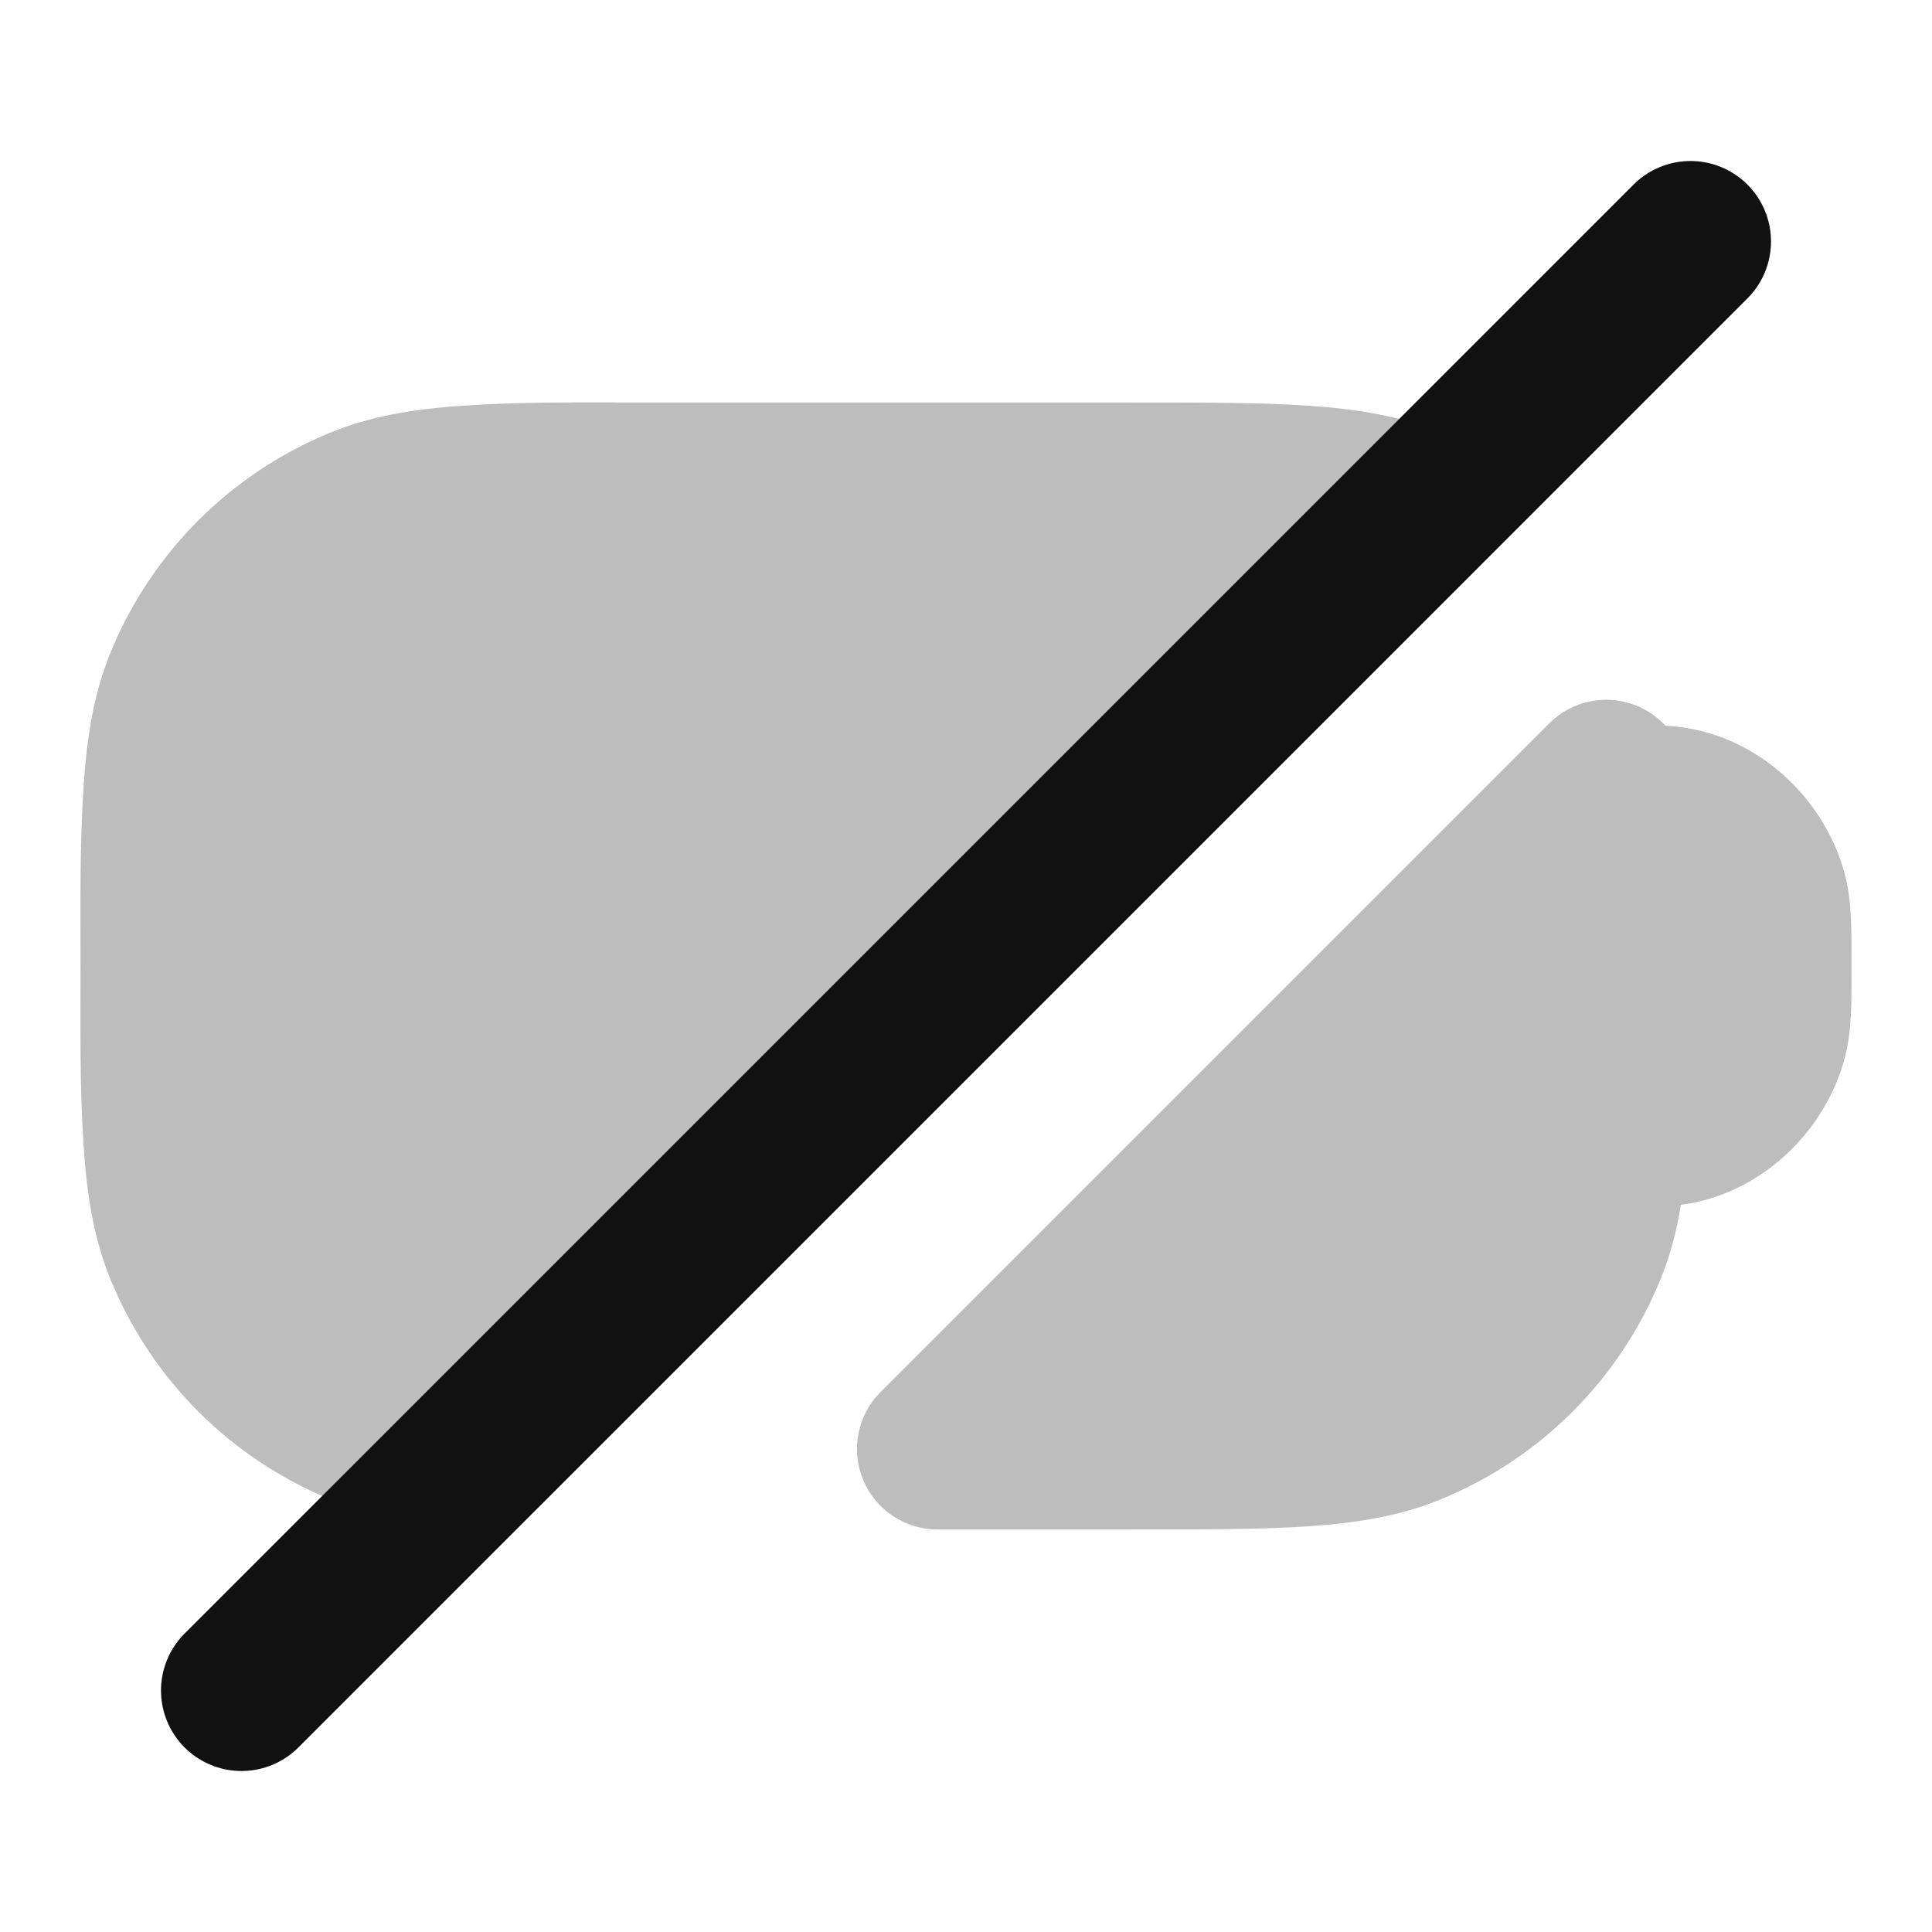 <svg width="24" height="24" viewBox="0 0 24 24" fill="none" xmlns="http://www.w3.org/2000/svg">
<g opacity="0.28">
<path d="M14.036 5C14.937 5 15.665 5 16.257 5.04C16.865 5.082 17.404 5.169 17.913 5.381C17.962 5.401 18.01 5.421 18.057 5.443C18.357 5.578 18.57 5.851 18.629 6.175C18.689 6.498 18.585 6.829 18.353 7.061L6.733 18.681C6.533 18.881 6.258 18.987 5.976 18.973C5.269 18.938 4.658 18.856 4.087 18.619C2.861 18.112 1.888 17.139 1.381 15.913C1.169 15.404 1.082 14.865 1.04 14.257C0.989 13.506 1 12.752 1 12C1 11.248 0.989 10.494 1.04 9.743C1.082 9.135 1.169 8.596 1.381 8.087C1.888 6.861 2.861 5.888 4.087 5.381C4.596 5.169 5.135 5.082 5.743 5.04C6.494 4.989 7.248 5 8 5H14.036Z" fill="#111111"/>
<path d="M20.298 8.754C20.45 8.81 20.582 8.9 20.688 9.014C20.795 9.022 20.9 9.034 21 9.052C21.918 9.221 22.675 9.959 22.915 10.853C23.009 11.203 23 11.599 23 12C23 12.401 23.009 12.797 22.915 13.147C22.675 14.041 21.918 14.779 21 14.948C20.961 14.955 20.921 14.961 20.881 14.966C20.826 15.298 20.745 15.611 20.619 15.913C20.112 17.139 19.139 18.112 17.913 18.619C17.404 18.831 16.865 18.918 16.257 18.96C15.665 19 14.937 19 14.036 19H11.646C11.241 19 10.877 18.756 10.722 18.383C10.567 18.009 10.652 17.579 10.938 17.293L19.246 8.985C19.521 8.71 19.932 8.62 20.298 8.754Z" fill="#111111"/>
</g>
<path d="M21 3L3 21" stroke="#111111" stroke-width="2" stroke-linecap="round" stroke-linejoin="round"/>
</svg>
